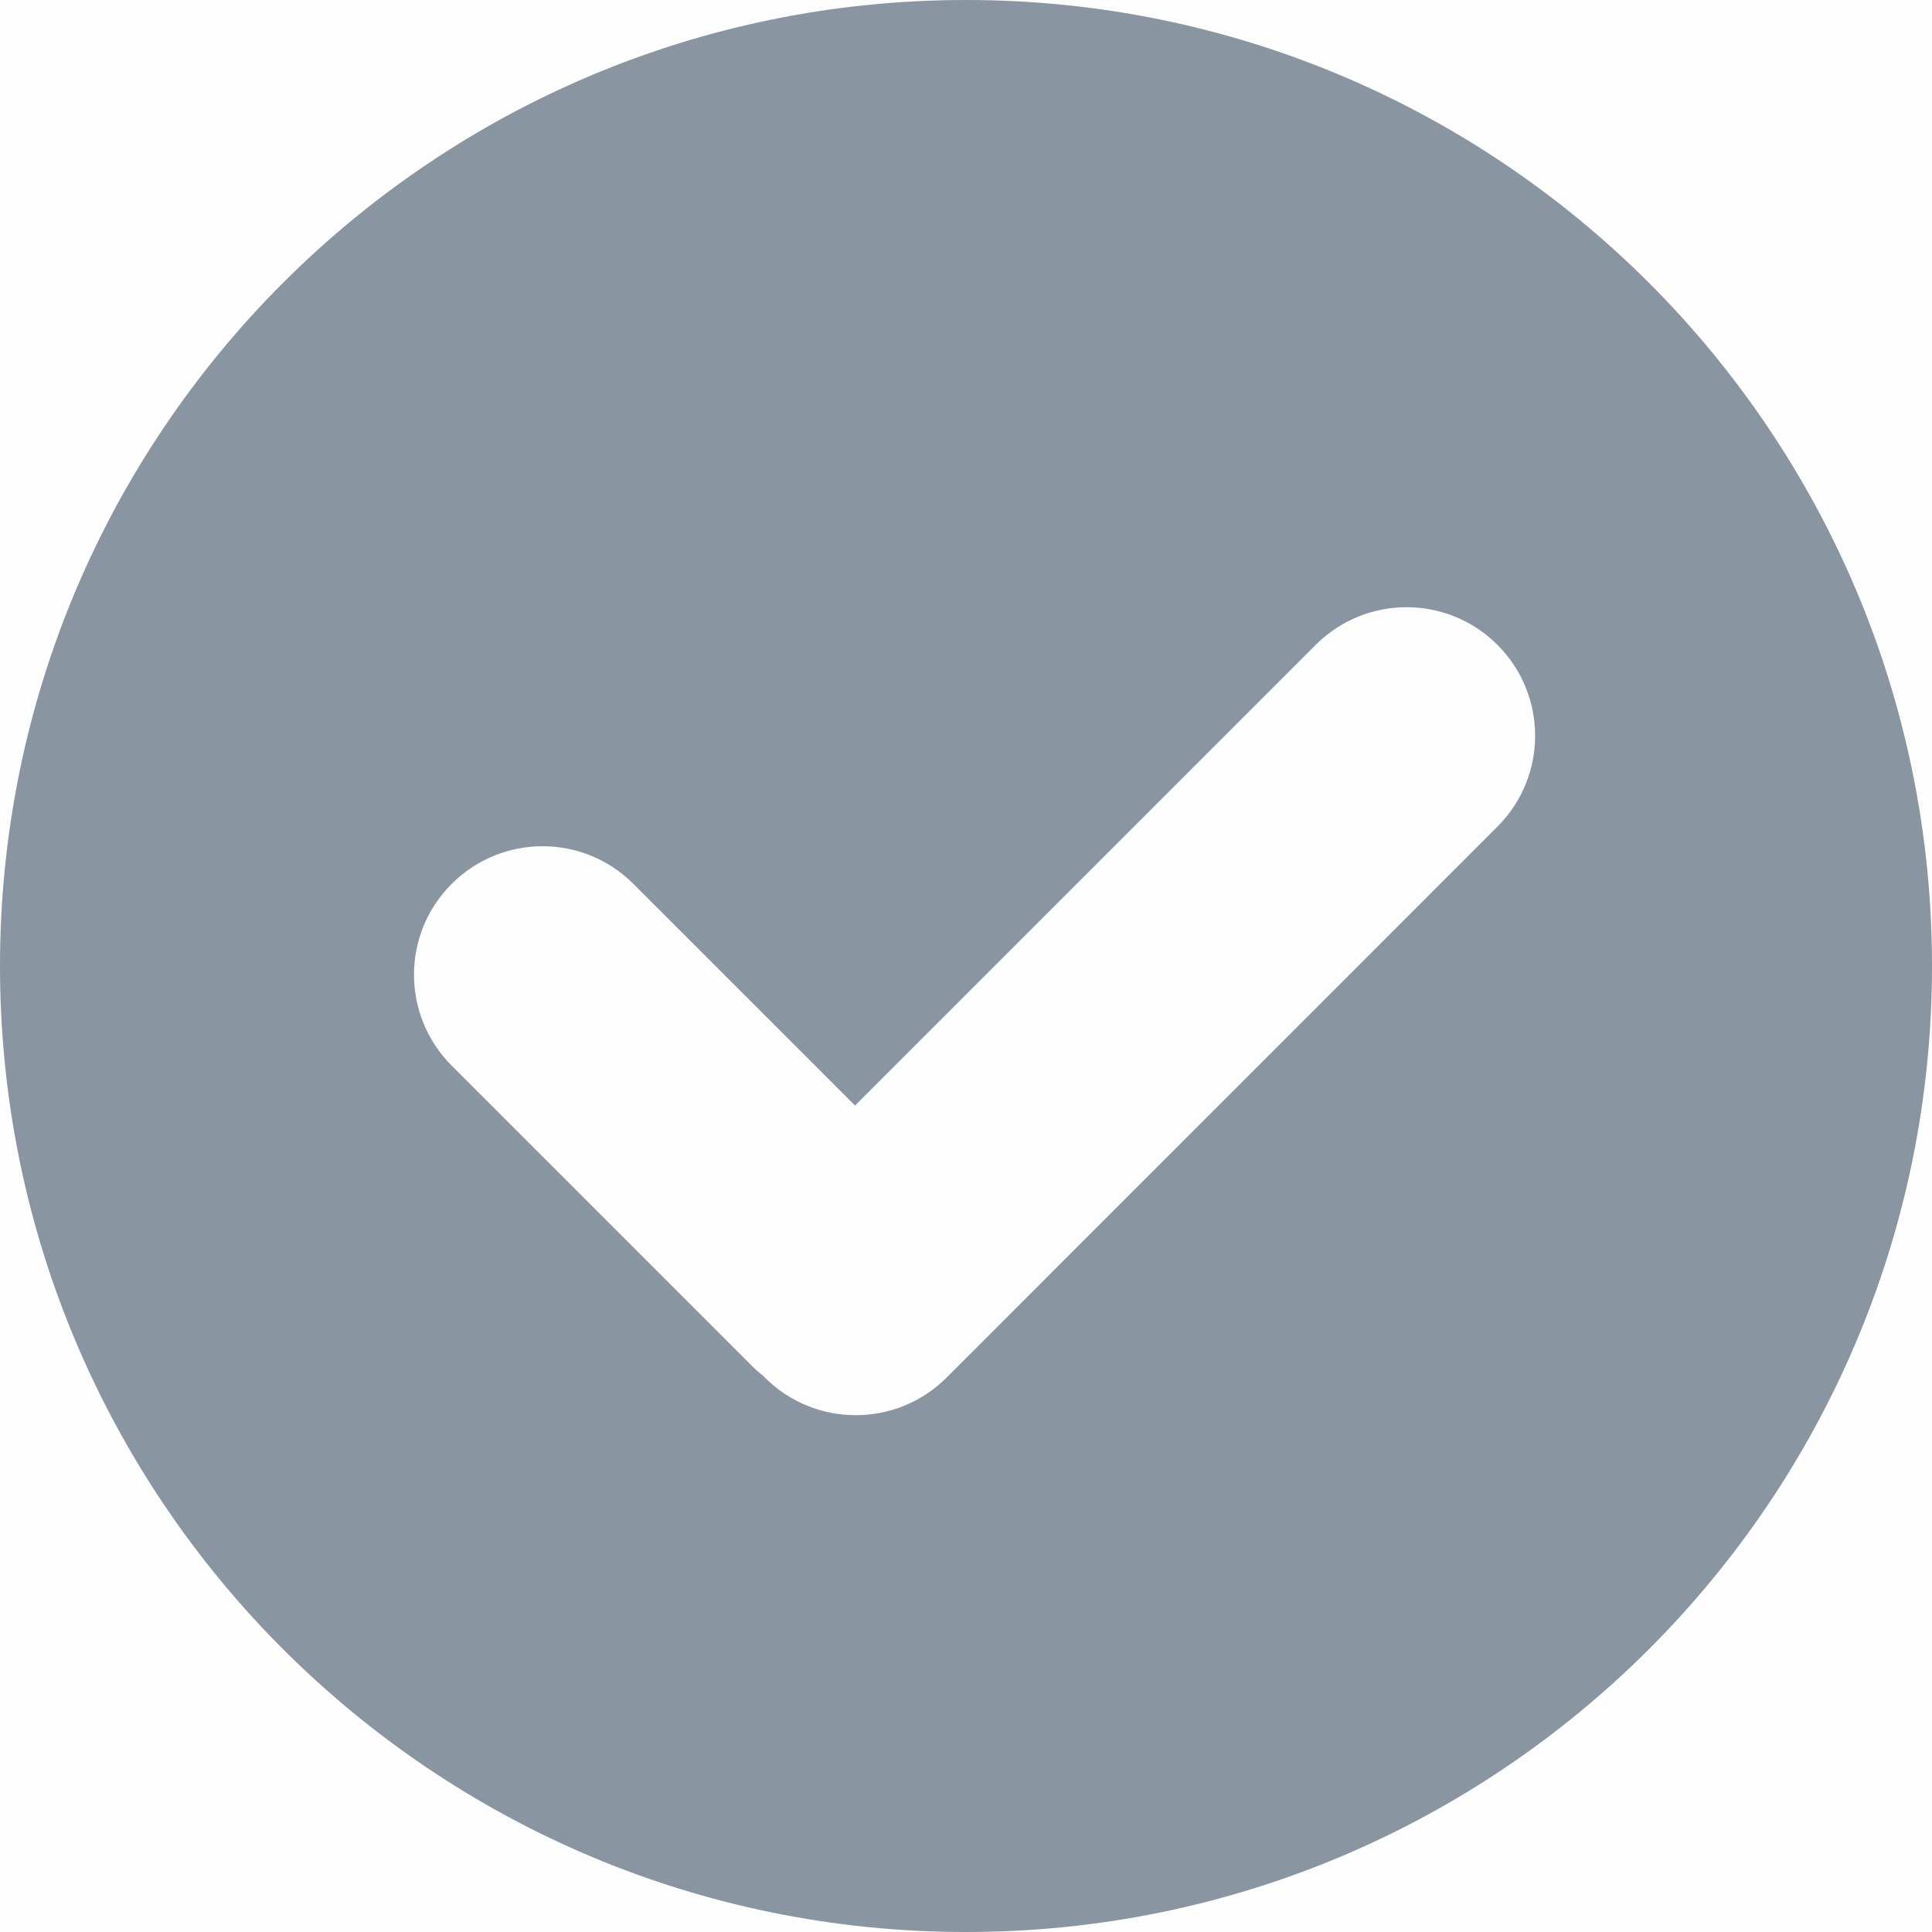 <svg xmlns="http://www.w3.org/2000/svg" width="14" height="14" fill="none" viewBox="0 0 14 14"><rect width="14" height="14" fill="#000" opacity=".01"/><path fill="#8995A1" fill-rule="evenodd" d="M0 7C0 3.134 3.134 0 7 0C10.866 0 14 3.134 14 7C14 10.866 10.866 14 7 14C3.134 14 0 10.866 0 7ZM6.86 9.982C6.496 10.346 5.906 10.346 5.542 9.982L5.531 9.97C5.501 9.947 5.473 9.922 5.446 9.895L3.273 7.722C2.909 7.358 2.909 6.768 3.273 6.405C3.637 6.041 4.226 6.041 4.59 6.405L6.196 8.011L9.534 4.673C9.898 4.309 10.488 4.309 10.851 4.673C11.215 5.037 11.215 5.626 10.851 5.99L6.86 9.982Z" clip-rule="evenodd"/></svg>